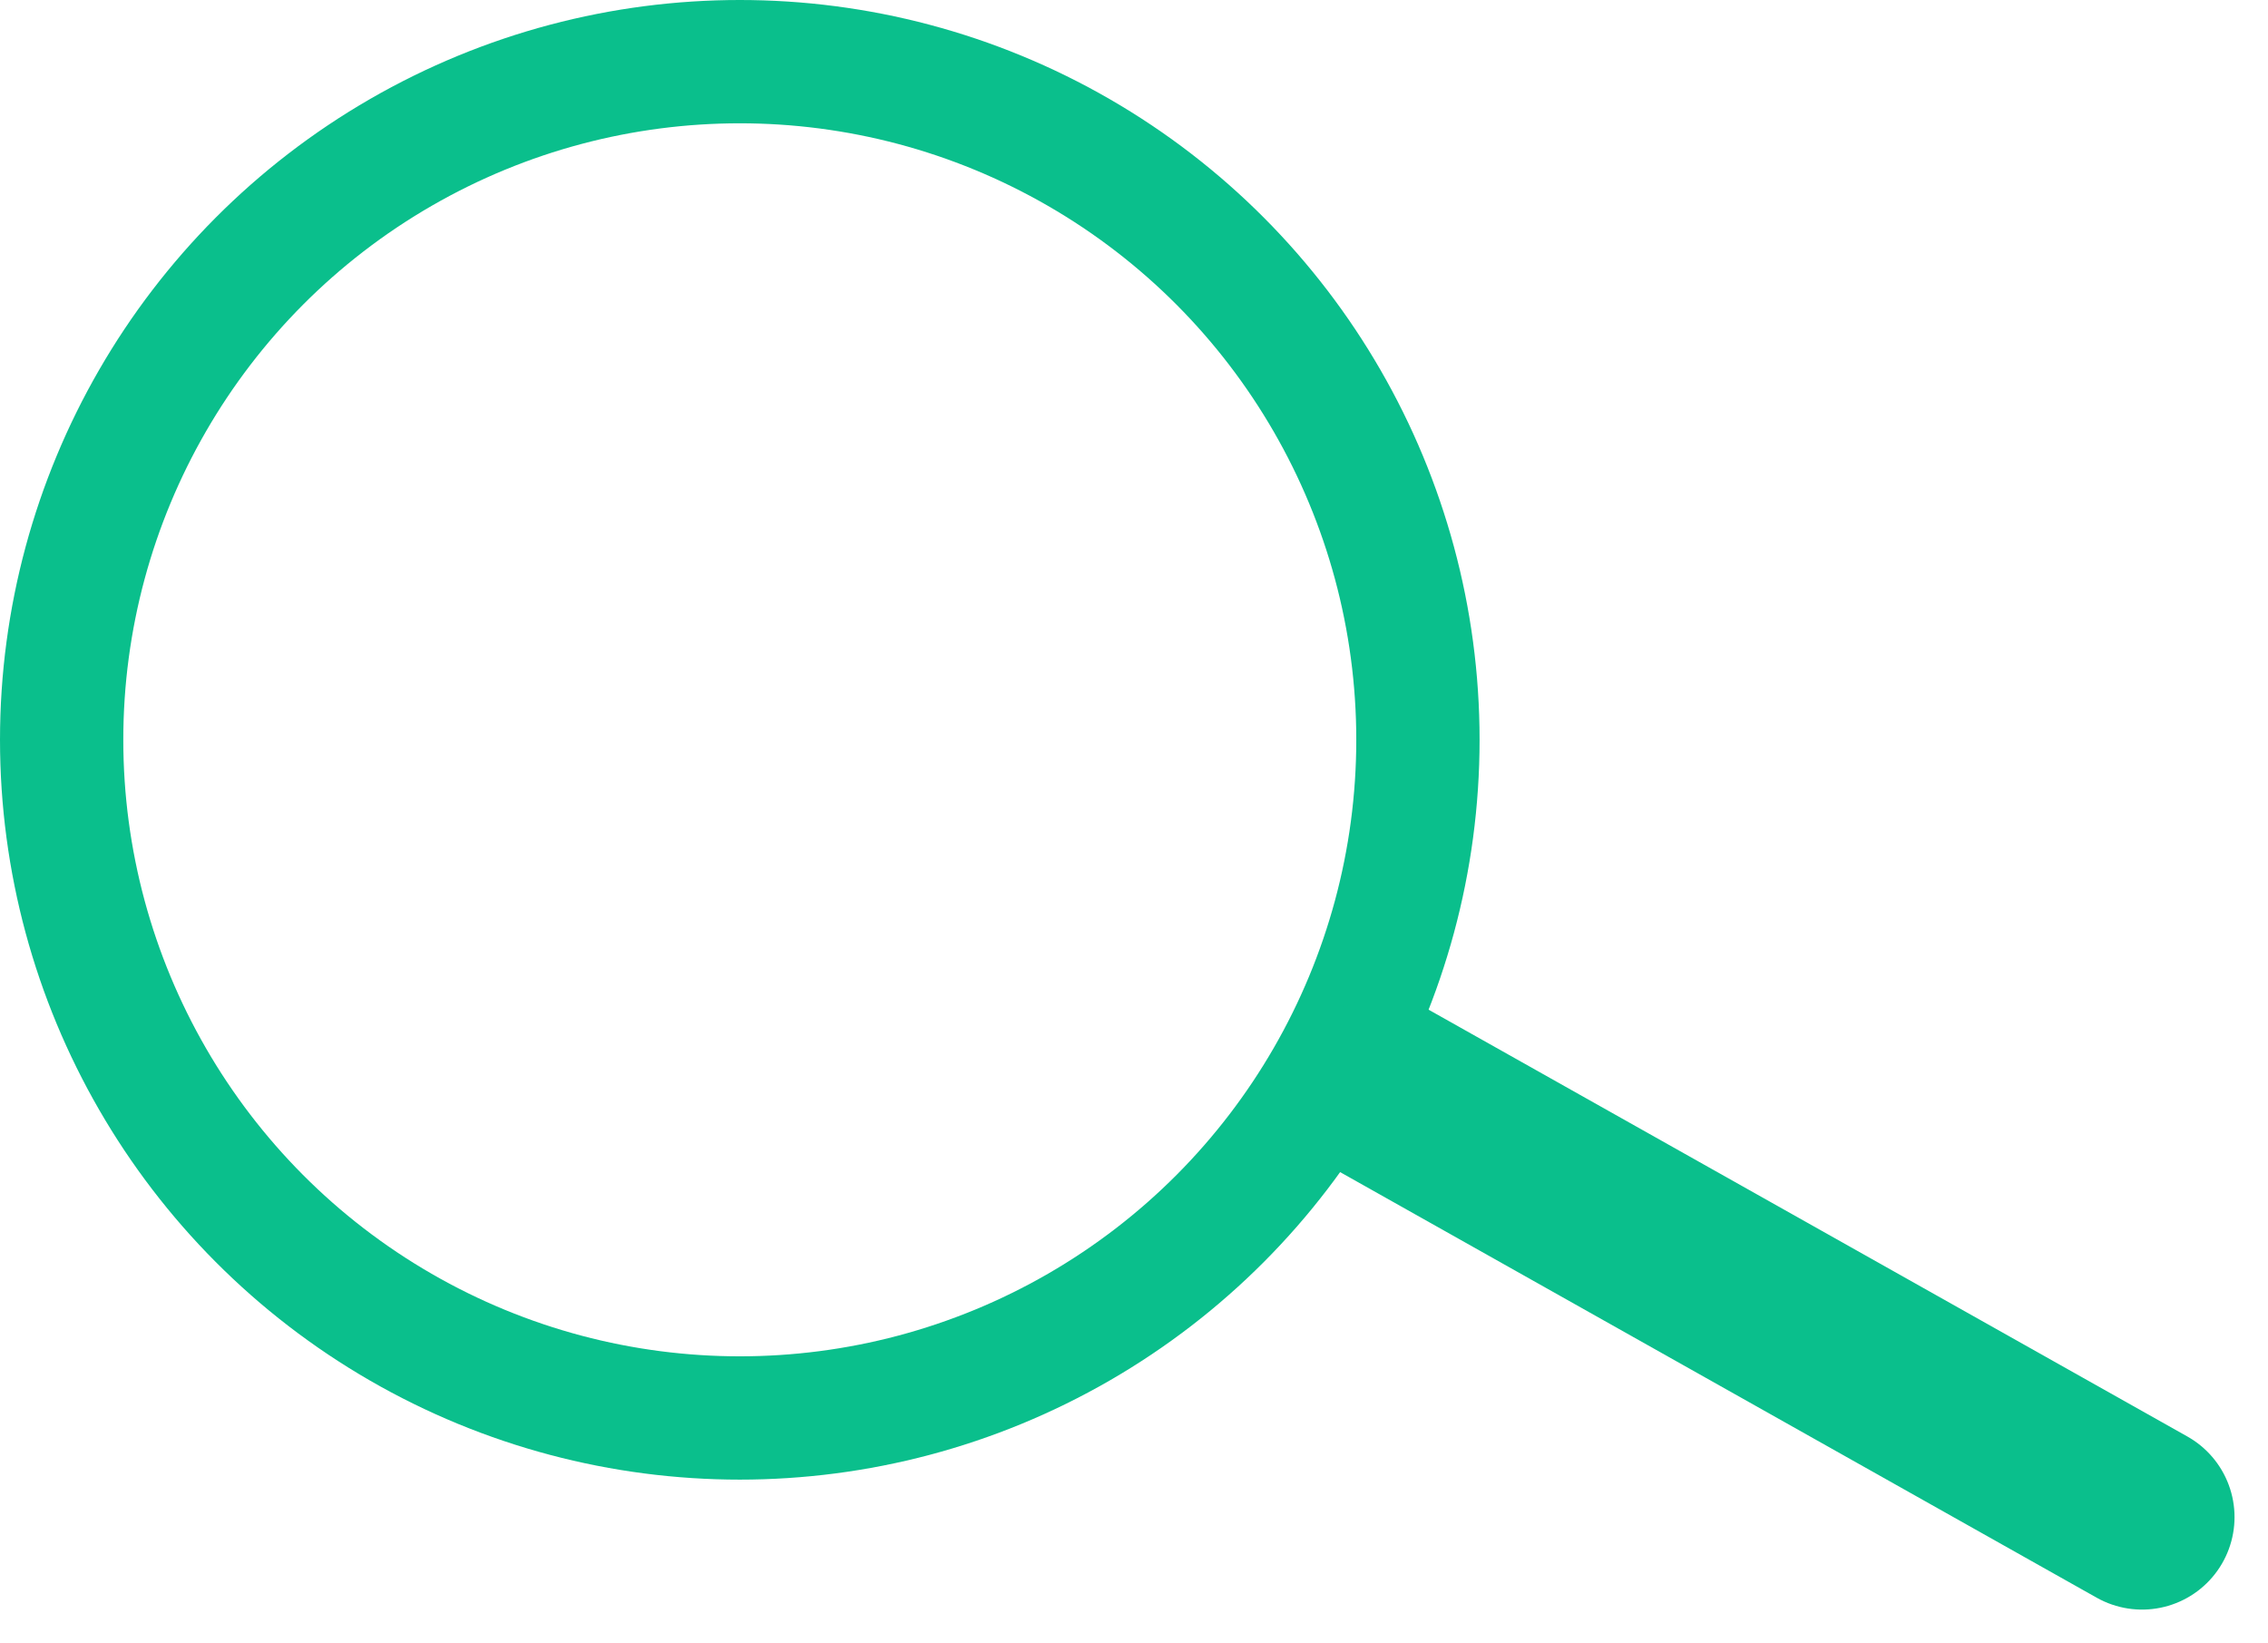 <svg xmlns="http://www.w3.org/2000/svg" width="36.789" height="26.651" viewBox="0 0 36.789 26.651"><g transform="translate(0 0.241)"><g transform="translate(0 -0.241)" fill="none" stroke="#0abf8c" stroke-width="2"><circle cx="12" cy="12" r="12" stroke="none"/><circle cx="12" cy="12" r="11" fill="none"/></g><line x2="12.306" y2="6.922" transform="translate(22.44 17.445)" fill="none" stroke="#0abf8c" stroke-linecap="round" stroke-width="3"/></g></svg>